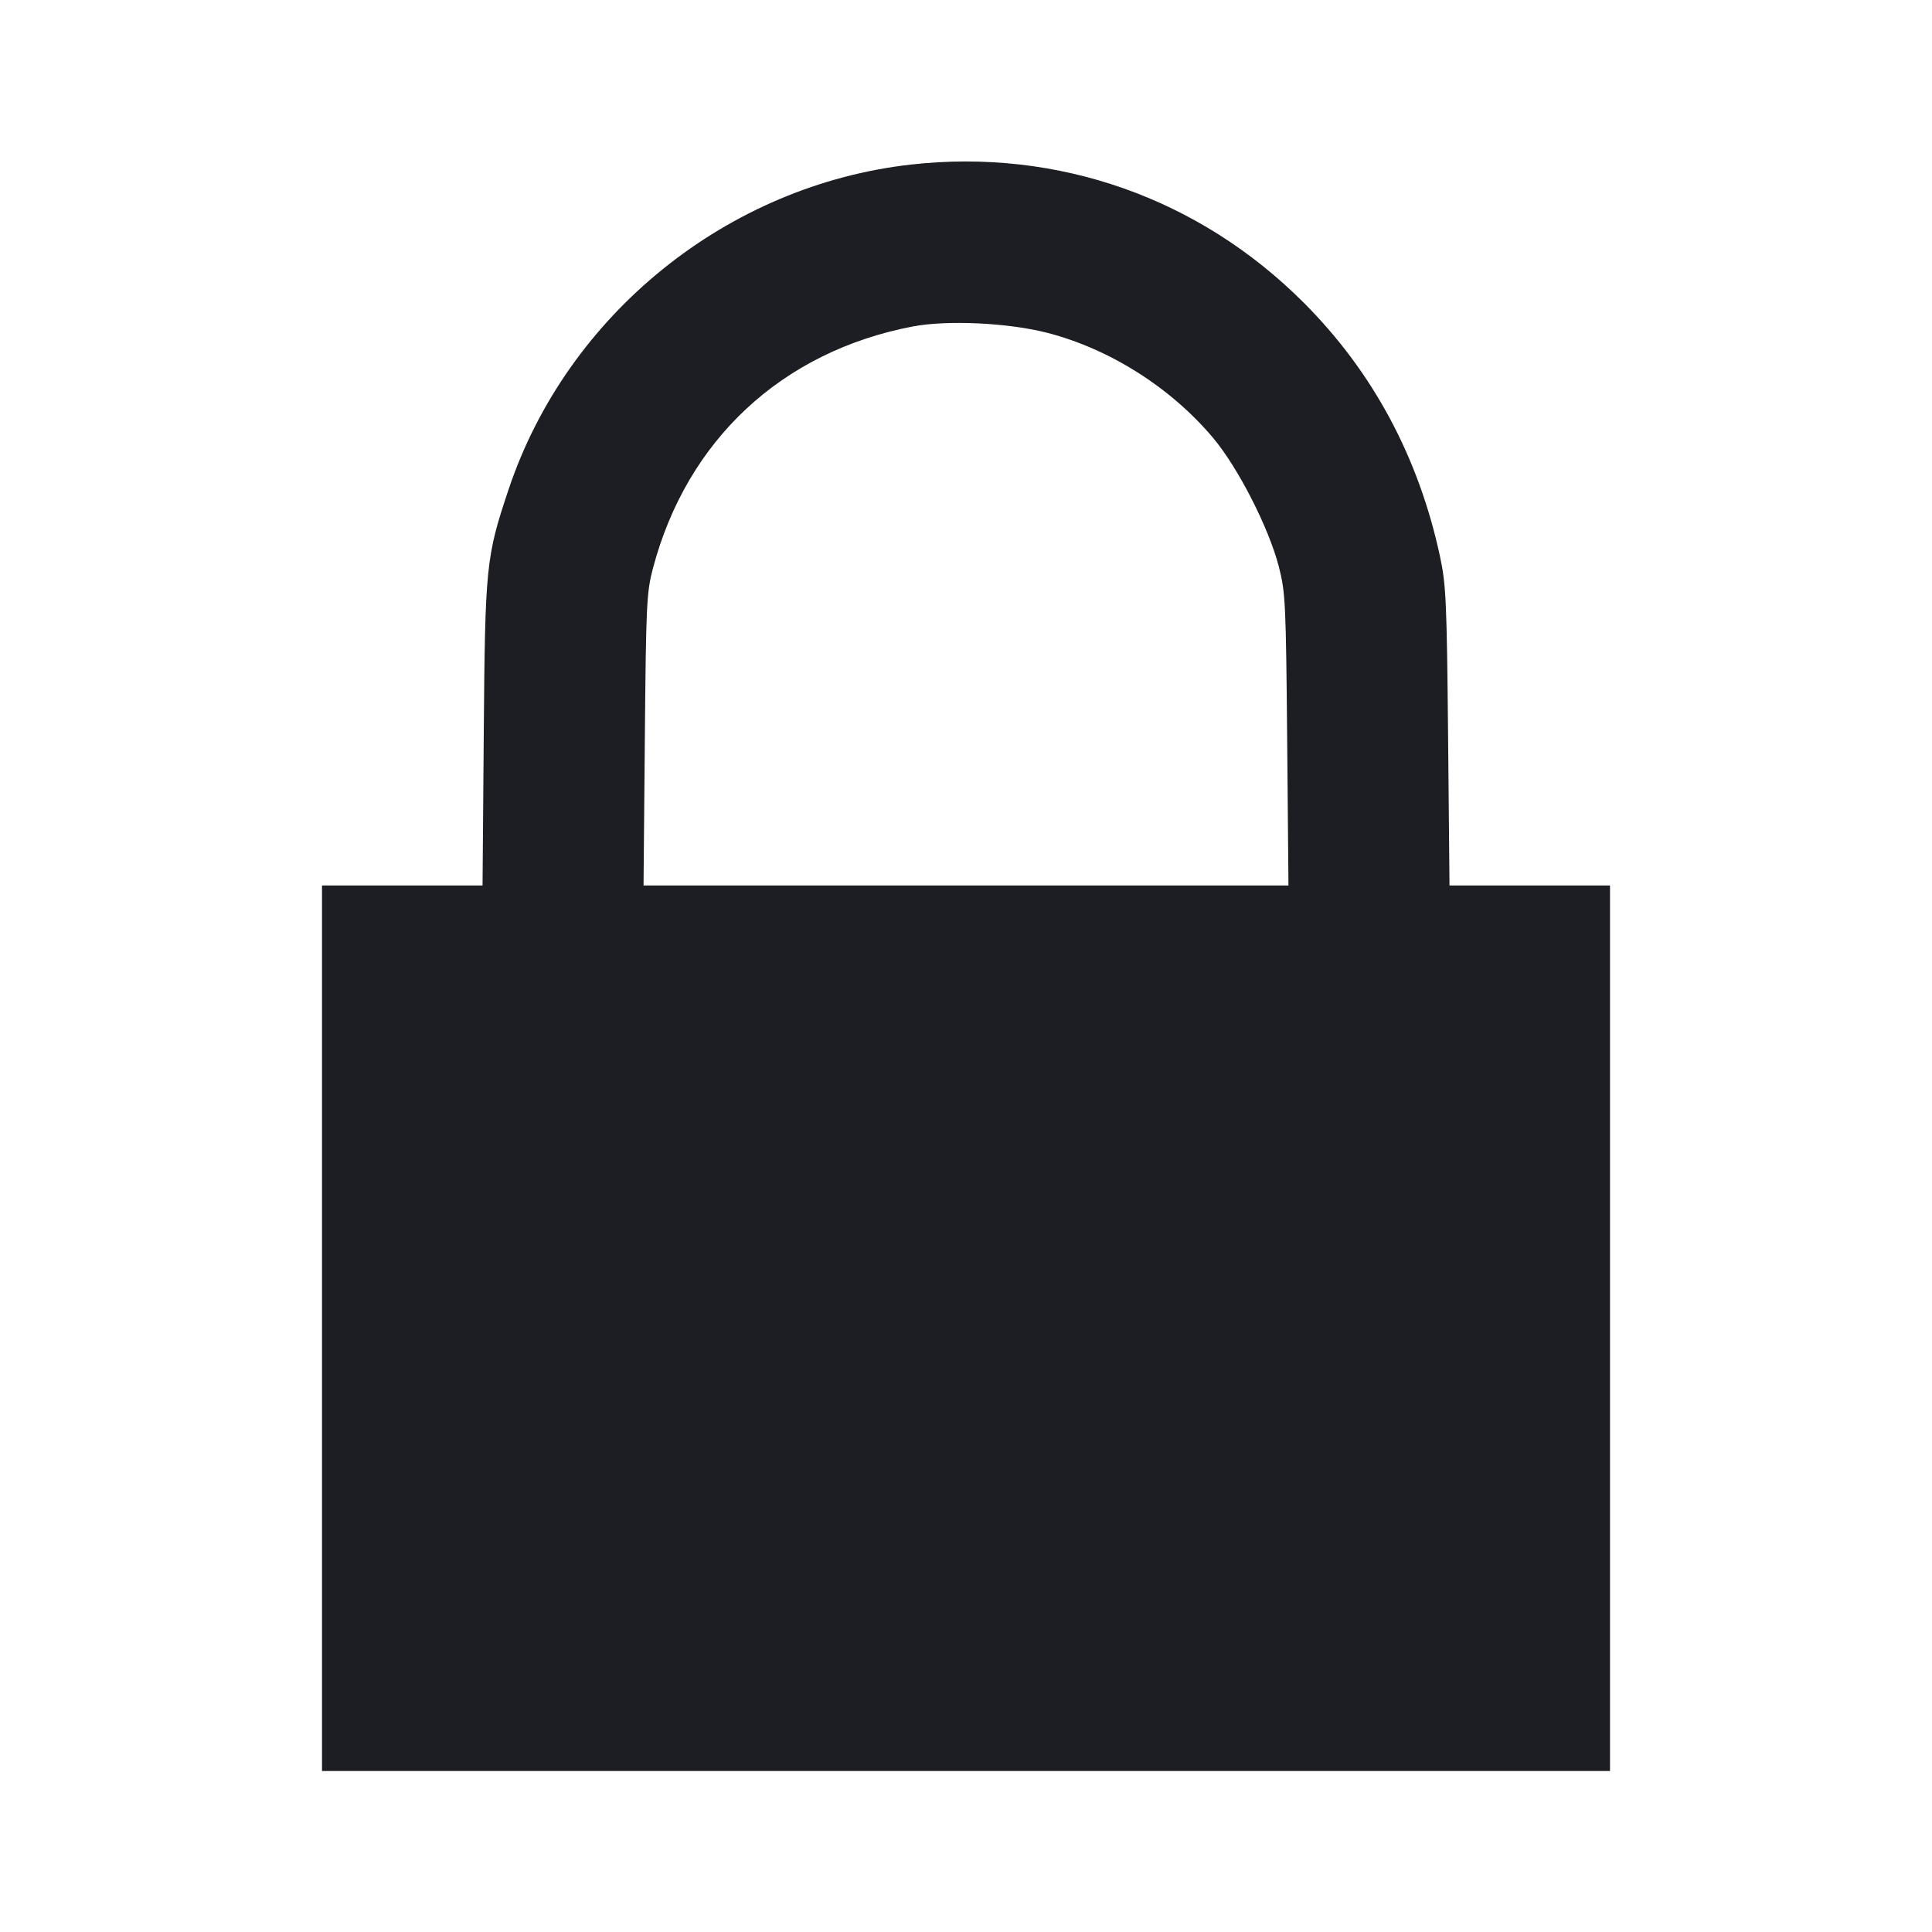 <svg viewBox="0 0 2400 2400" fill="none" xmlns="http://www.w3.org/2000/svg"><path d="M1132.000 204.386 C 903.653 229.870,704.703 390.357,631.835 607.854 C 603.711 691.799,602.609 702.621,600.949 911.000 L 599.443 1100.000 499.721 1100.000 L 400.000 1100.000 400.000 1650.000 L 400.000 2200.000 1200.000 2200.000 L 2000.000 2200.000 2000.000 1650.000 L 2000.000 1100.000 1900.313 1100.000 L 1800.627 1100.000 1798.875 915.000 C 1797.290 747.482,1796.347 726.370,1788.897 691.590 C 1762.498 568.339,1705.627 462.286,1619.809 376.276 C 1489.833 246.009,1314.051 184.068,1132.000 204.386 M1301.186 413.496 C 1378.841 433.586,1454.406 481.506,1506.977 544.000 C 1538.008 580.889,1576.278 655.877,1588.634 704.000 C 1596.834 735.939,1597.460 748.969,1598.970 919.000 L 1600.577 1100.000 1200.000 1100.000 L 799.423 1100.000 801.030 919.000 C 802.527 750.384,803.216 735.811,811.102 706.000 C 853.292 546.500,971.279 436.656,1133.798 405.575 C 1176.729 397.365,1252.734 400.961,1301.186 413.496 " fill="#1D1E23" stroke="none" fill-rule="evenodd"/></svg>